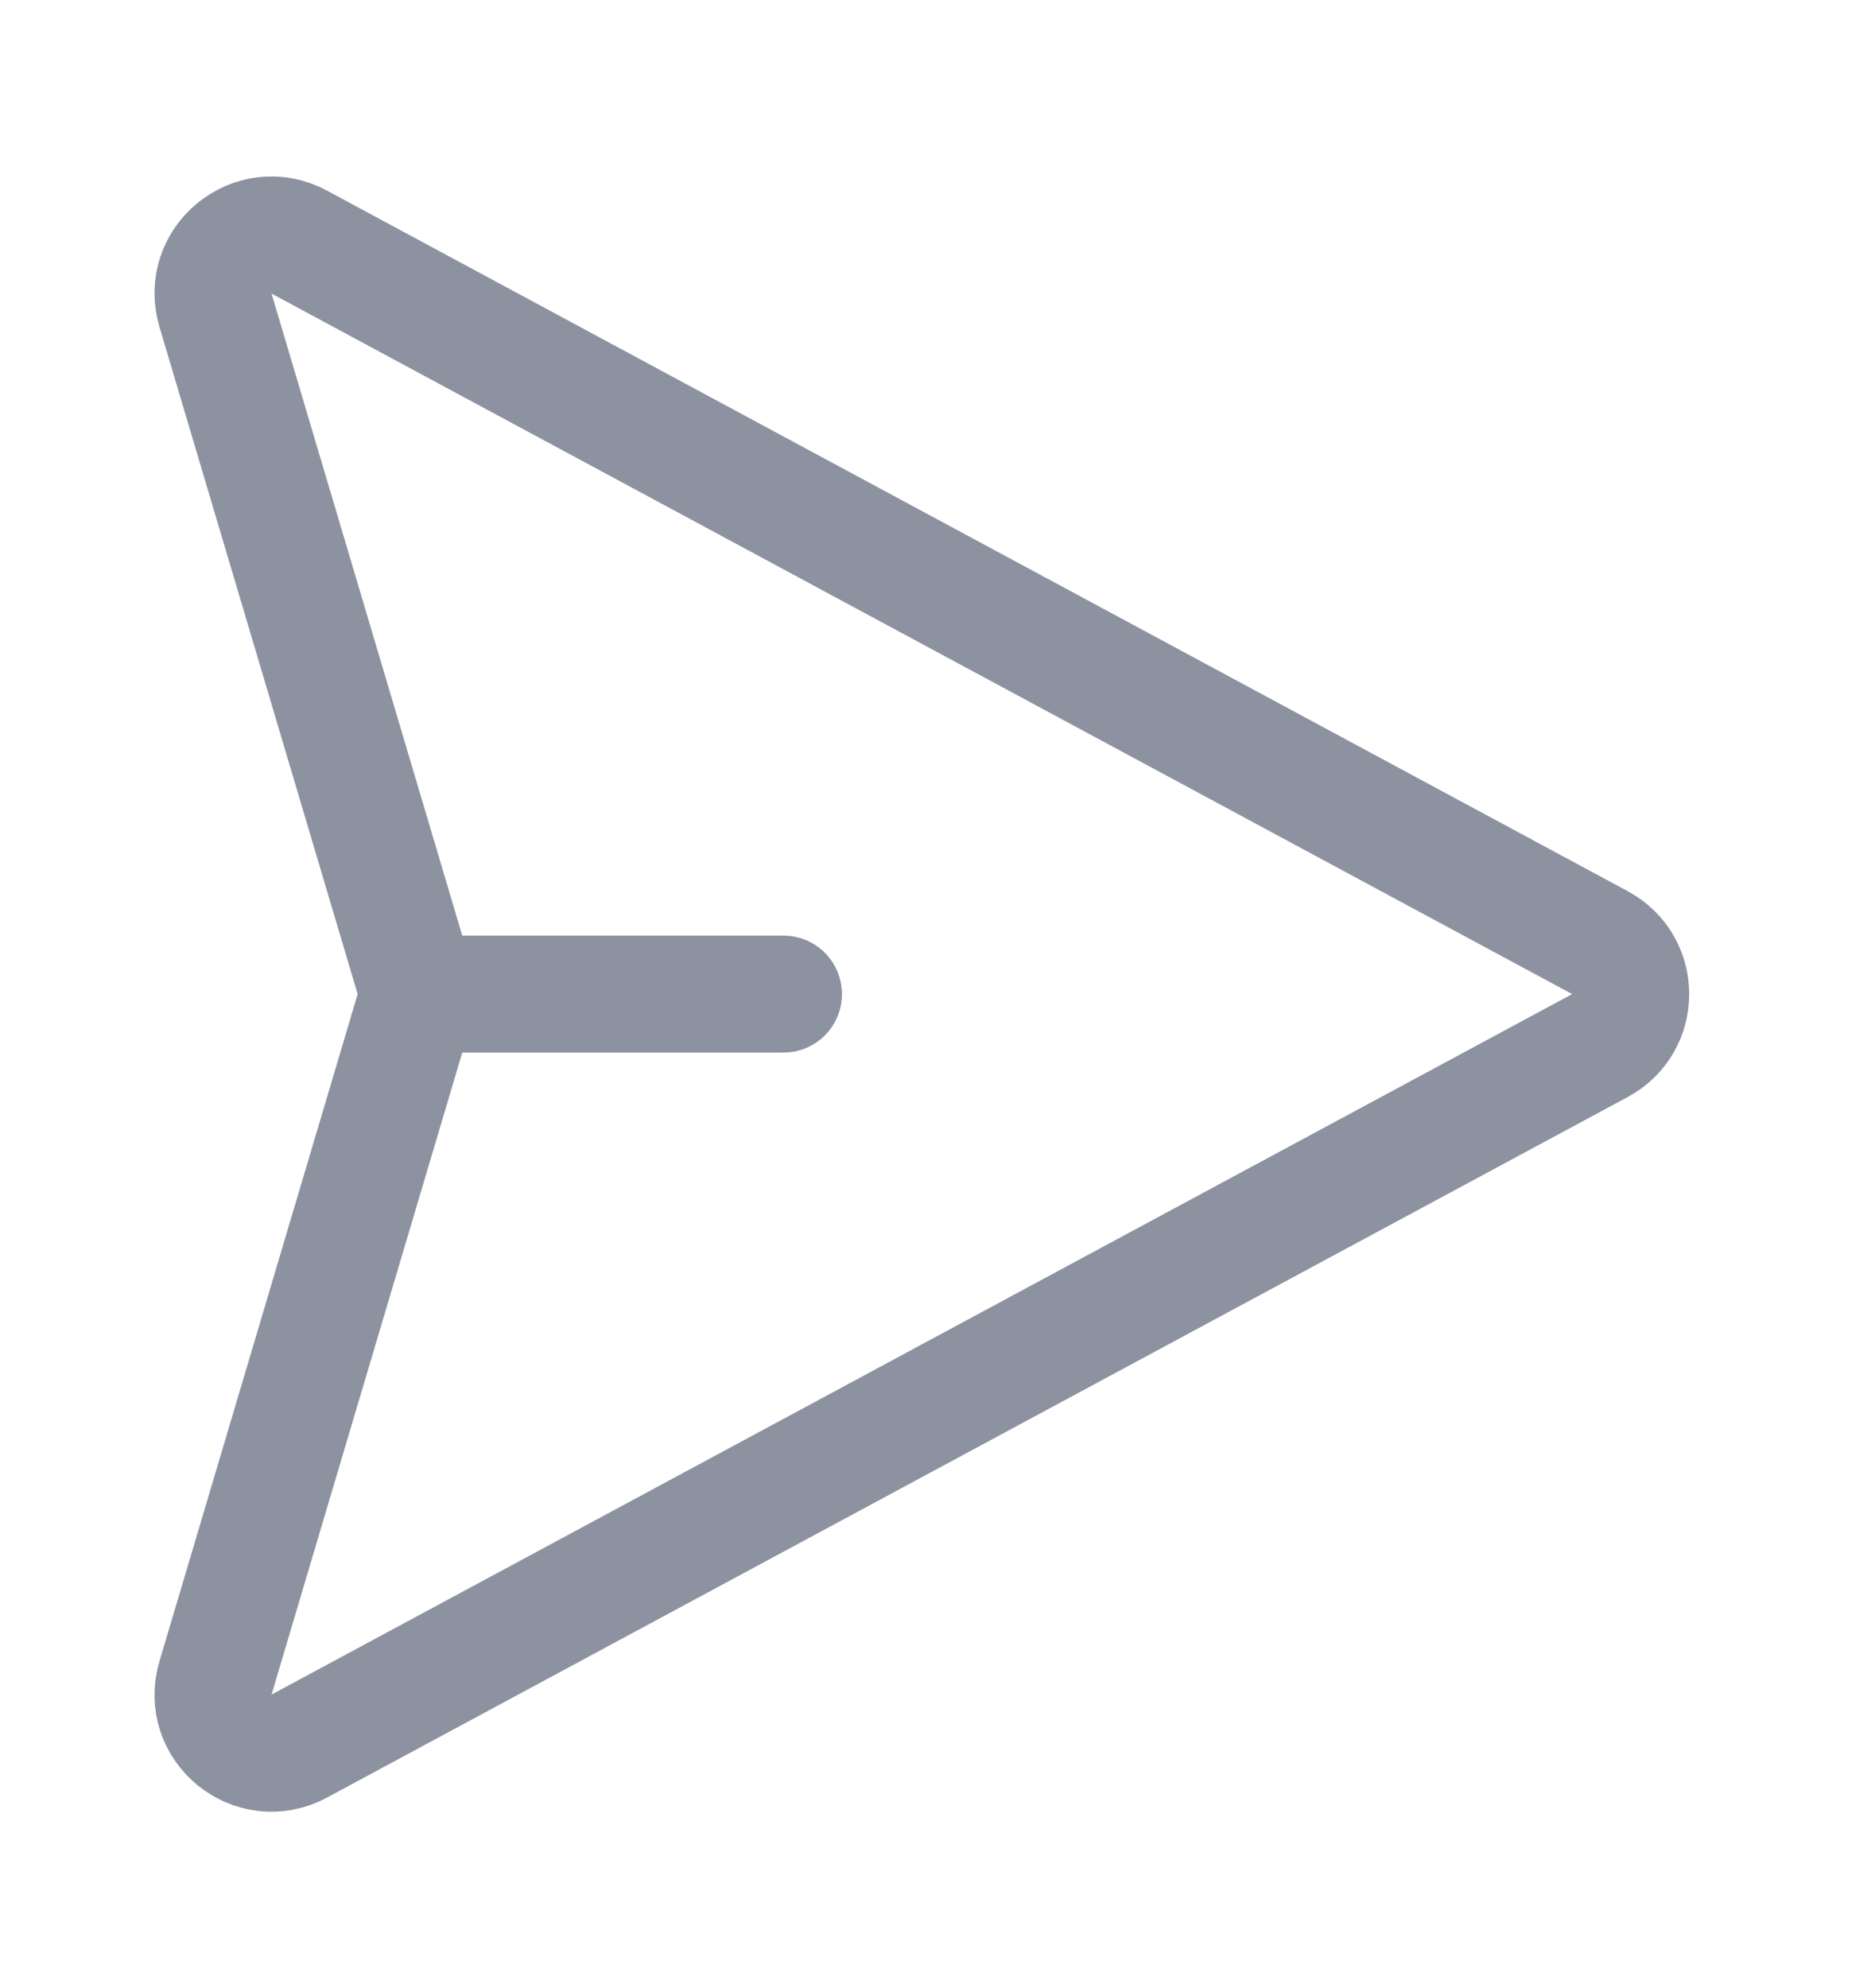 <svg width="16" height="17" viewBox="0 0 16 17" fill="none" xmlns="http://www.w3.org/2000/svg">
<path d="M3.58 8.5L1.843 2.653C1.716 2.226 2.167 1.859 2.559 2.07L13.682 8.06C14.033 8.249 14.033 8.751 13.682 8.94L2.559 14.93C2.167 15.141 1.716 14.774 1.843 14.347L3.58 8.5ZM3.58 8.5H6.7" stroke="#8D92A1" stroke-linecap="round"/>
</svg>
